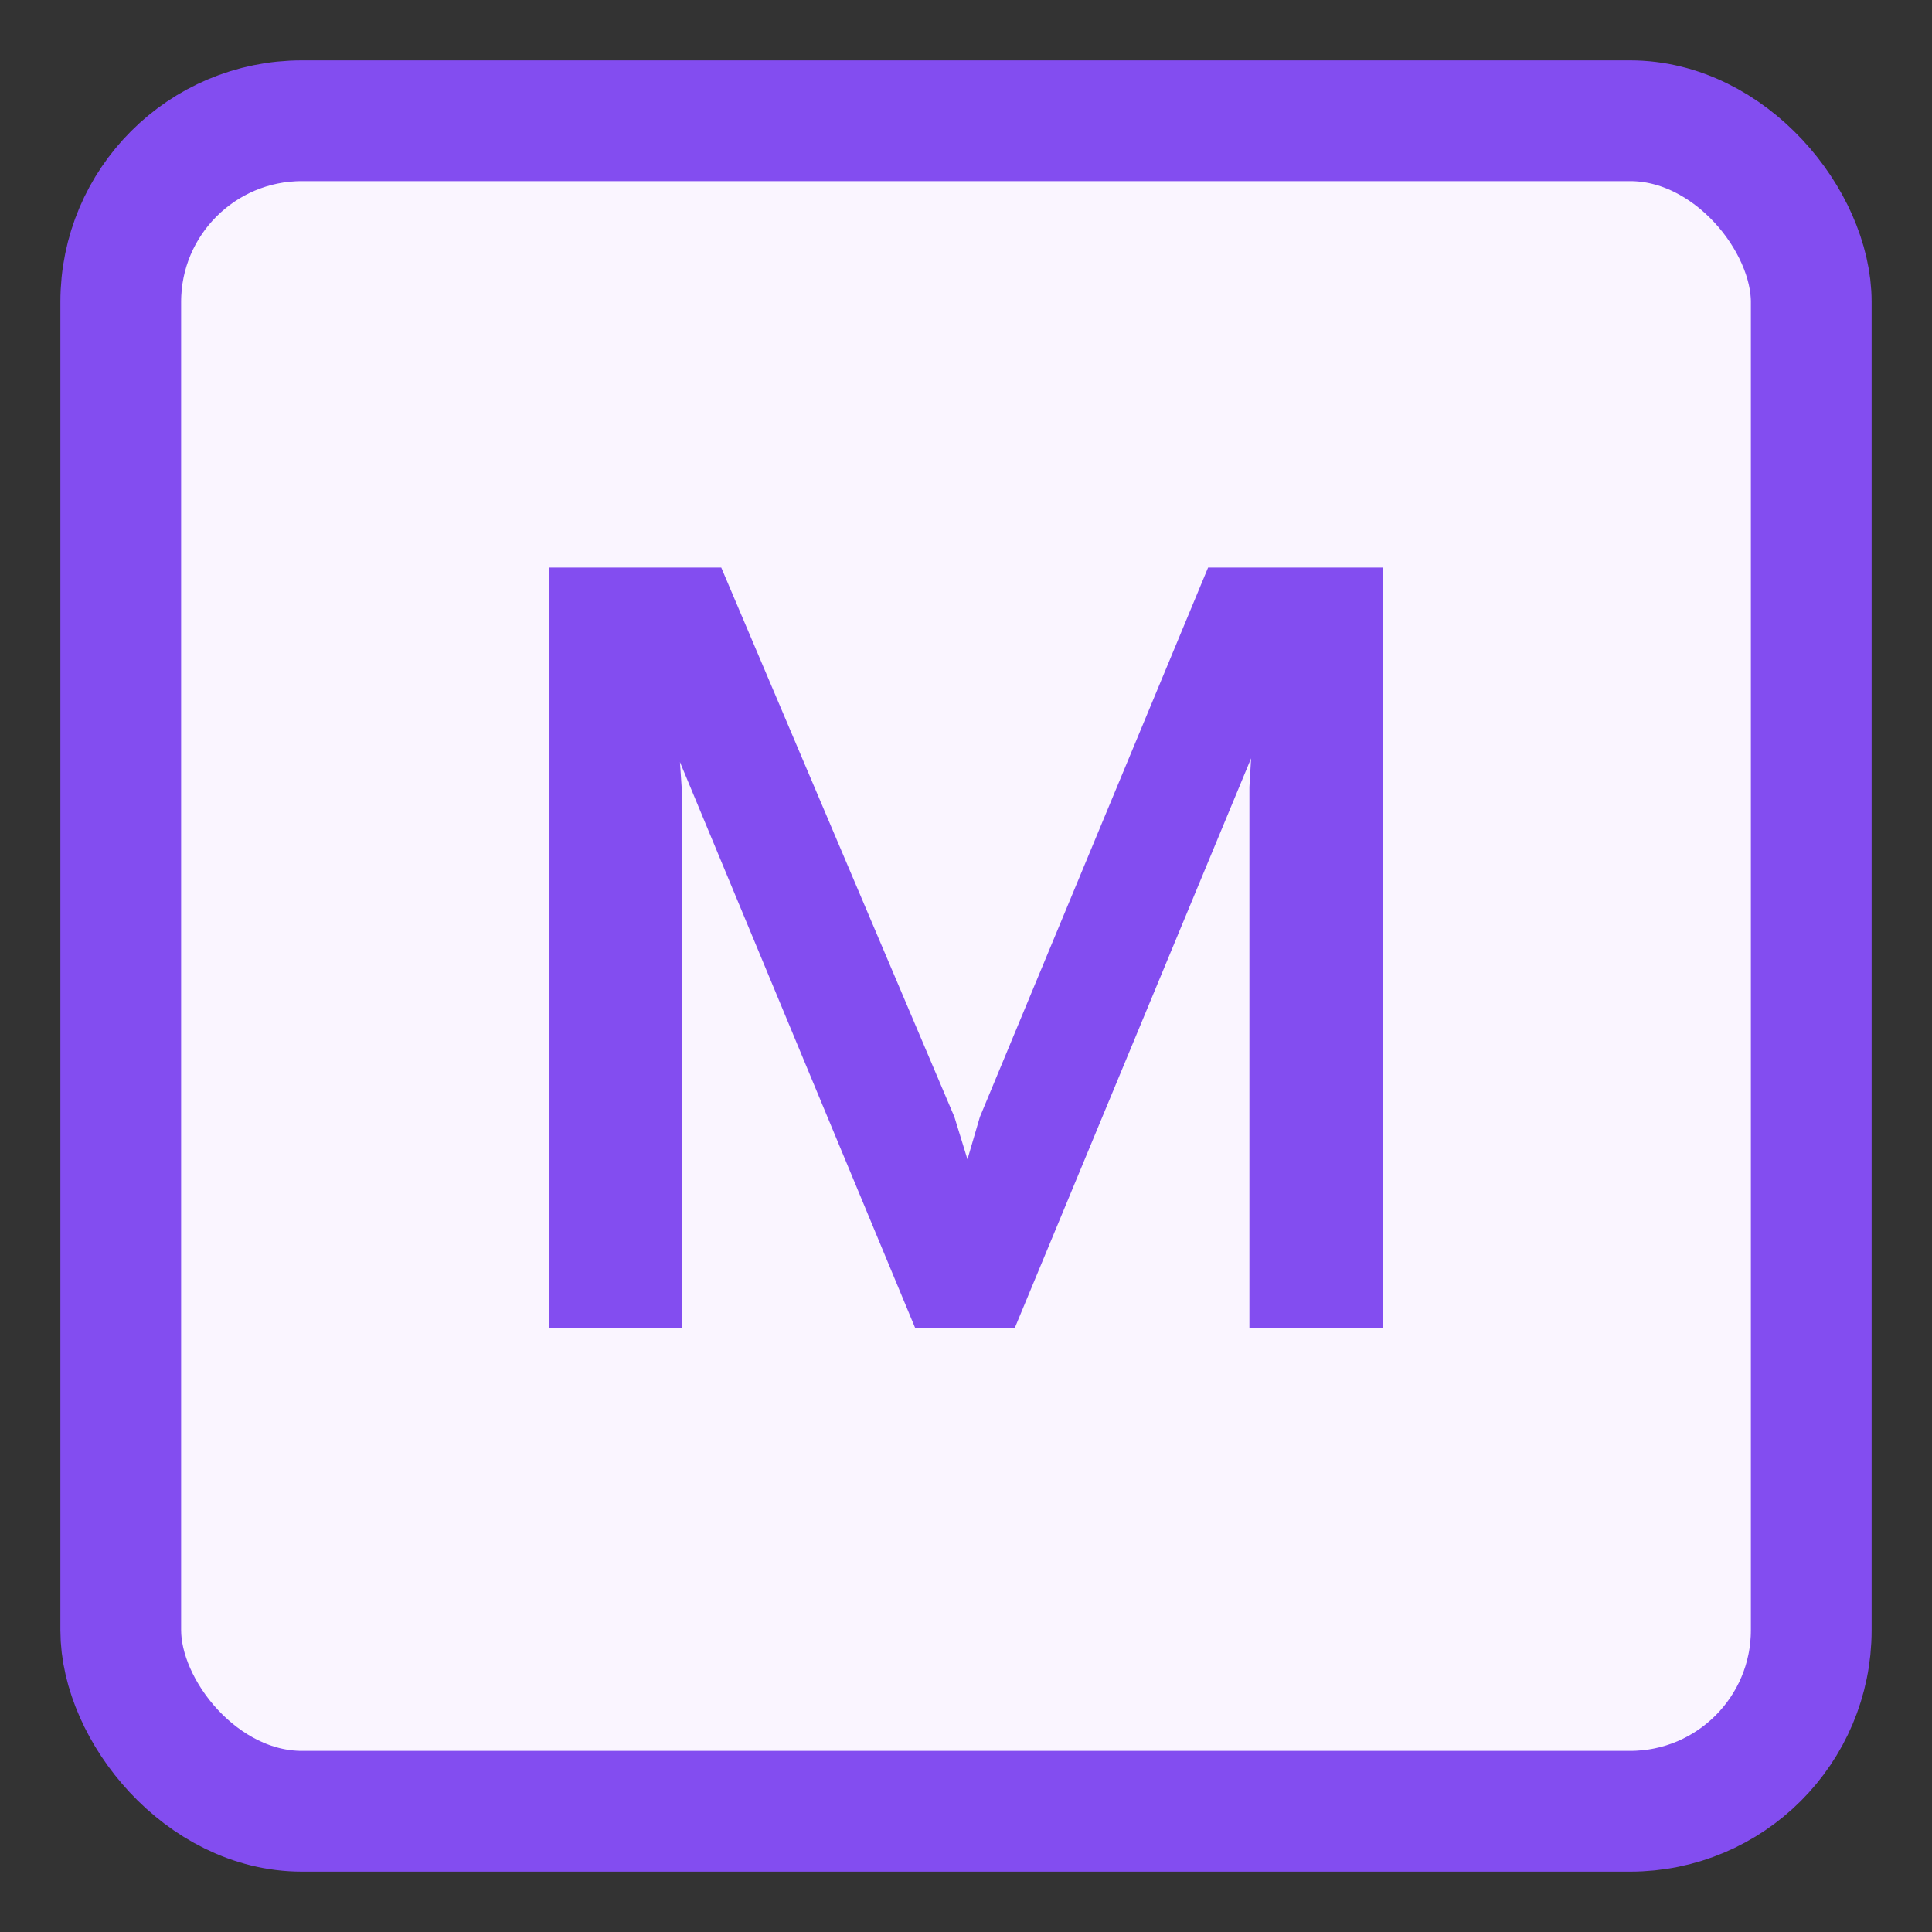 <!-- Copyright 2000-2023 JetBrains s.r.o. and contributors. Use of this source code is governed by the Apache 2.0 license. -->
<svg width="16" height="16" viewBox="0 0 16 16" fill="none" xmlns="http://www.w3.org/2000/svg">
<rect x="0" y="0" width="16" height="16" fill="#333333" stroke="none"/>
<rect x="1" y="1" width="14" height="14" rx="1.5" fill="#FAF5FF" stroke="#834DF0"/>
<path d="M5.645 11H4.547V4.7H5.973L7.904 9.25L8.012 9.601L8.115 9.25L10.005 4.7H11.45V11H10.347V6.518L10.361 6.28L8.403 11H7.58L5.631 6.311L5.645 6.518V11Z" fill="#834DF0"/>
</svg>
